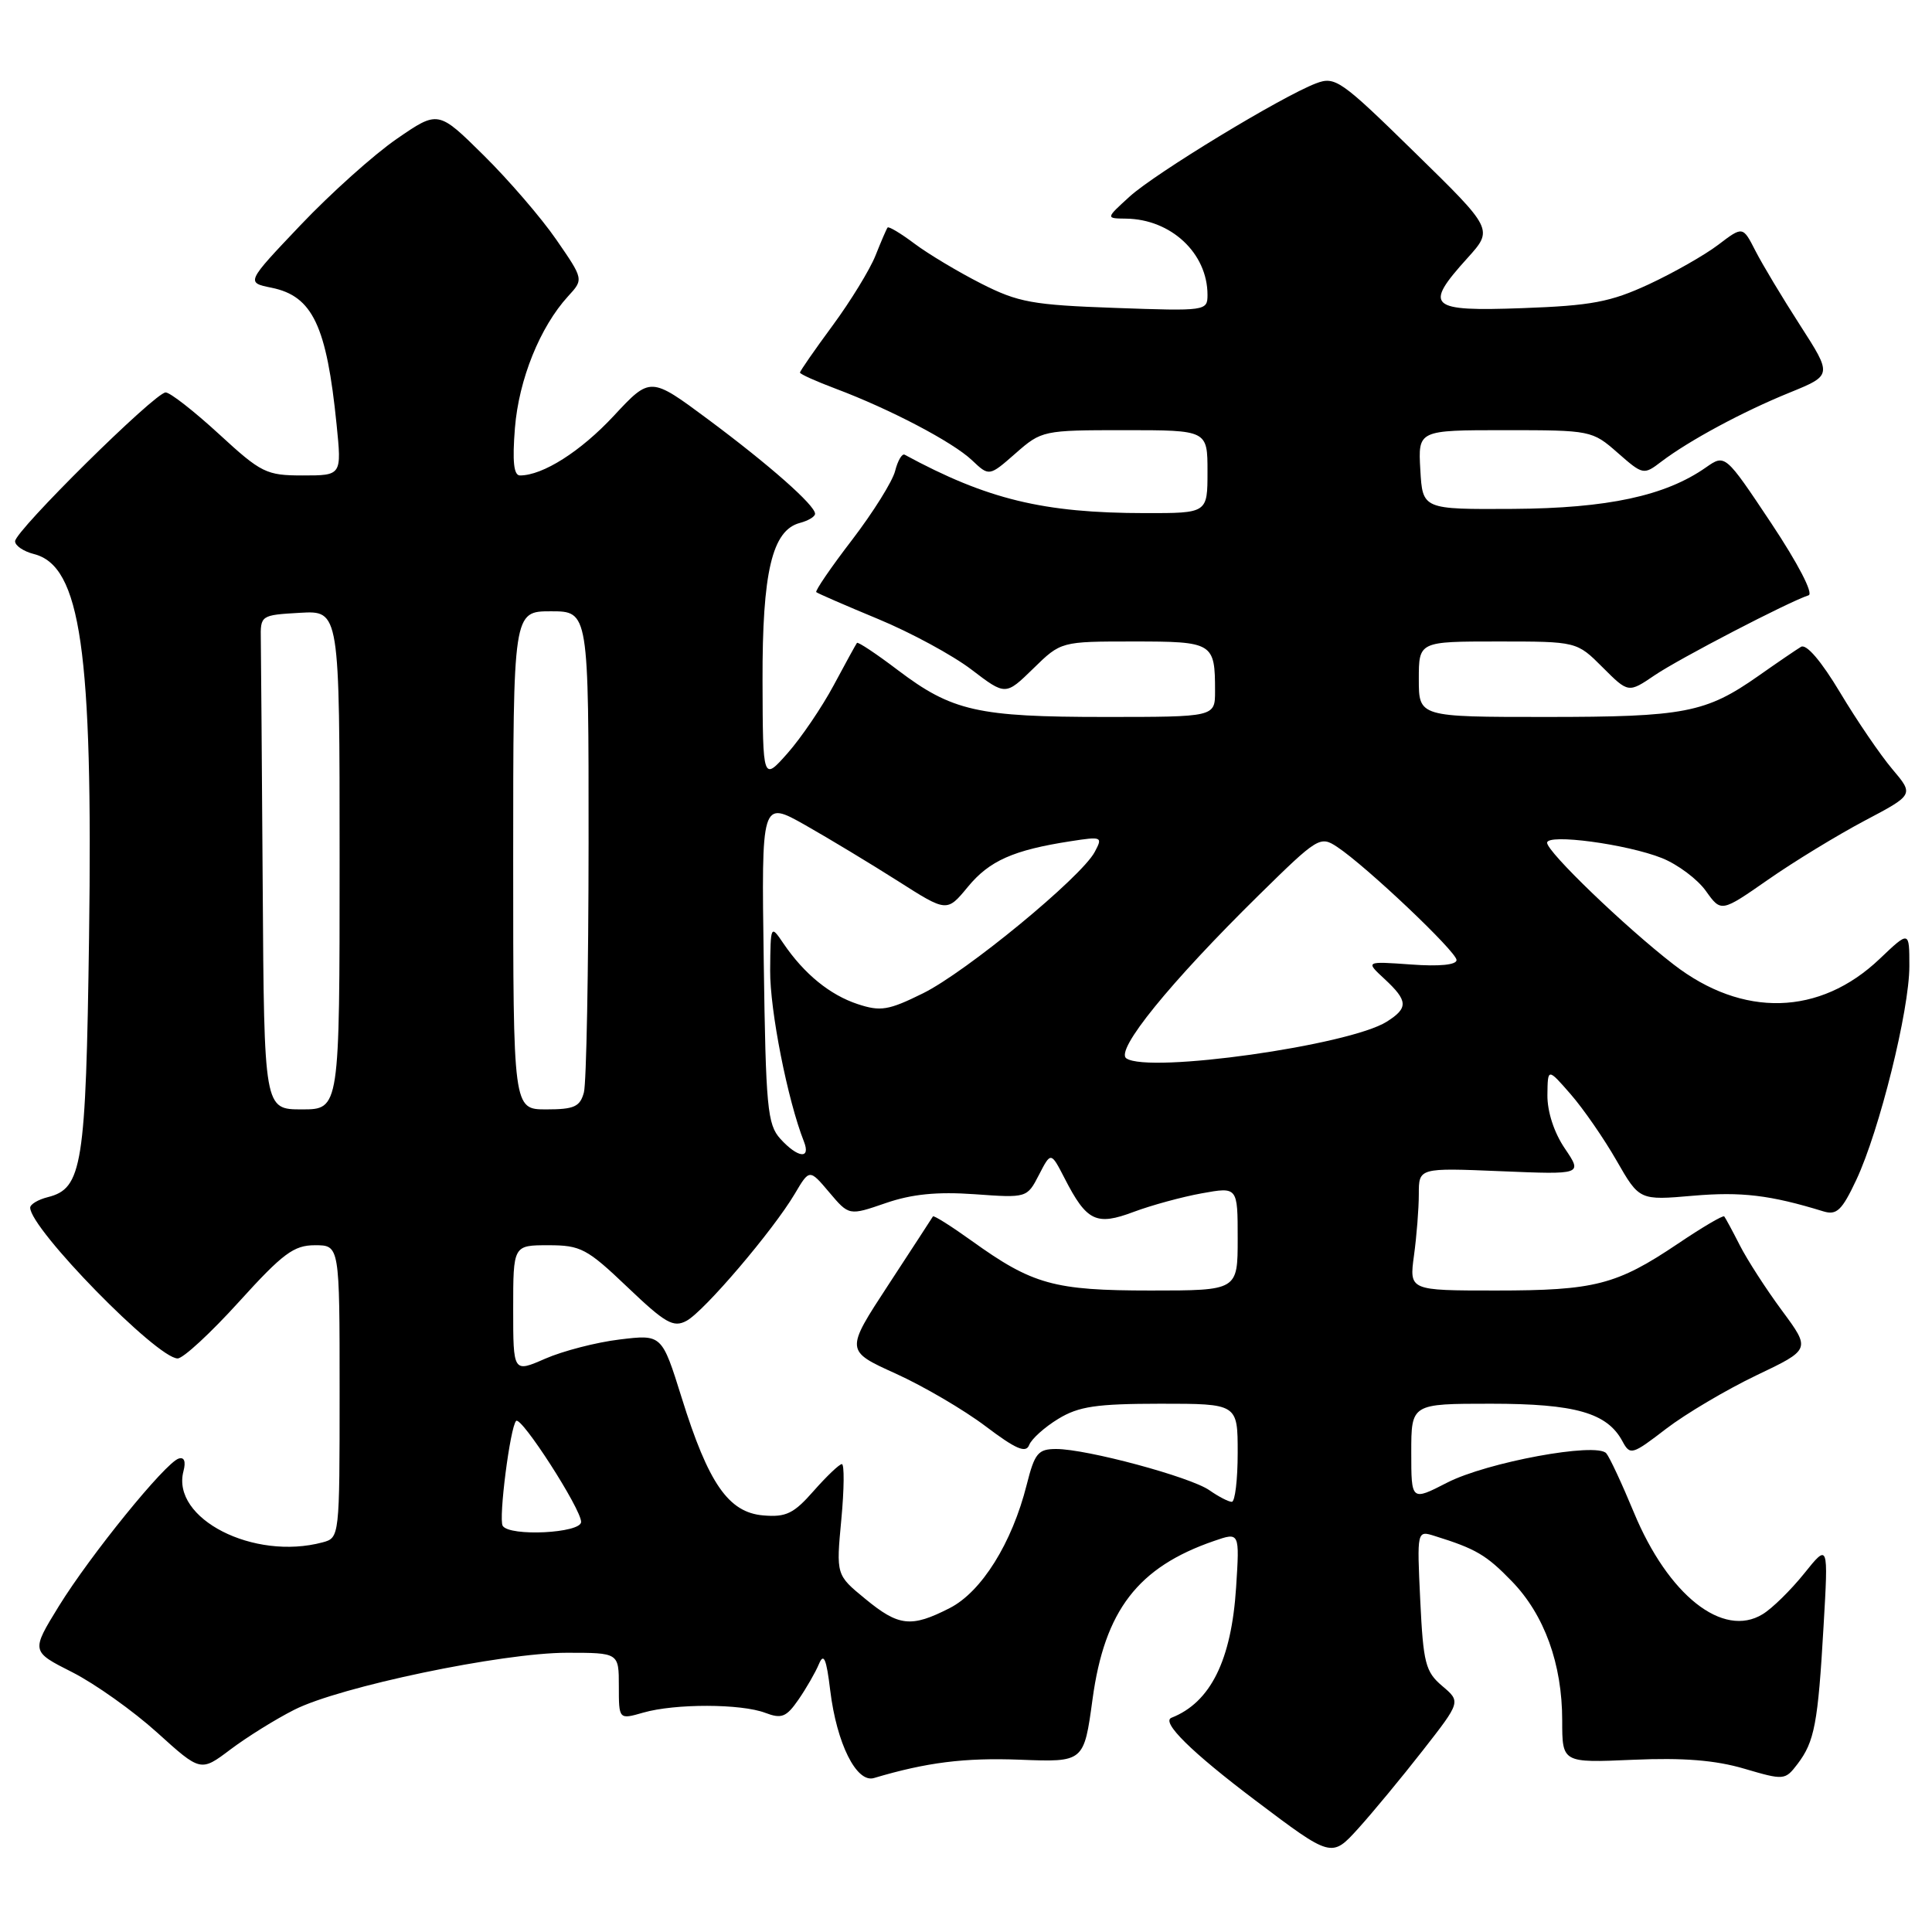<?xml version="1.0" encoding="UTF-8" standalone="no"?>
<!DOCTYPE svg PUBLIC "-//W3C//DTD SVG 1.1//EN" "http://www.w3.org/Graphics/SVG/1.1/DTD/svg11.dtd" >
<svg xmlns="http://www.w3.org/2000/svg" xmlns:xlink="http://www.w3.org/1999/xlink" version="1.1" viewBox="0 0 256 256">
 <g >
 <path fill="currentColor"
d=" M 188.53 231.94 C 193.57 225.49 193.57 225.49 191.10 223.40 C 188.88 221.52 188.59 220.38 188.19 212.05 C 187.75 202.78 187.75 202.78 190.12 203.53 C 195.55 205.22 196.94 206.03 200.32 209.52 C 204.64 213.97 207.00 220.48 207.00 227.97 C 207.00 233.59 207.00 233.59 216.37 233.18 C 223.03 232.89 227.29 233.23 231.12 234.36 C 236.40 235.91 236.53 235.90 238.18 233.74 C 240.43 230.78 240.89 228.39 241.63 215.50 C 242.27 204.50 242.27 204.50 239.06 208.50 C 237.29 210.70 234.82 213.13 233.56 213.89 C 228.30 217.12 221.04 211.38 216.49 200.39 C 214.92 196.60 213.28 193.08 212.84 192.57 C 211.55 191.07 197.03 193.75 191.75 196.46 C 187.00 198.90 187.00 198.90 187.00 192.45 C 187.00 186.00 187.00 186.00 197.55 186.00 C 208.75 186.00 212.97 187.21 214.99 190.99 C 216.00 192.86 216.26 192.79 220.77 189.32 C 223.37 187.33 228.75 184.15 232.71 182.25 C 239.93 178.81 239.93 178.81 236.12 173.66 C 234.02 170.82 231.51 166.93 230.53 165.00 C 229.55 163.07 228.62 161.36 228.47 161.18 C 228.31 161.00 225.56 162.62 222.34 164.79 C 214.21 170.26 211.32 171.00 198.21 171.00 C 186.73 171.00 186.73 171.00 187.36 166.36 C 187.71 163.81 188.00 160.15 188.00 158.23 C 188.00 154.74 188.00 154.74 198.85 155.19 C 209.69 155.64 209.69 155.64 207.35 152.18 C 205.92 150.08 205.02 147.30 205.04 145.11 C 205.08 141.50 205.08 141.50 208.13 145.00 C 209.81 146.93 212.54 150.88 214.20 153.78 C 217.23 159.06 217.23 159.06 224.36 158.44 C 230.72 157.89 234.58 158.35 241.60 160.51 C 243.37 161.05 244.06 160.40 245.97 156.34 C 249.03 149.83 253.00 133.84 253.00 128.03 C 253.00 123.31 253.00 123.31 249.06 127.06 C 241.13 134.61 230.91 134.88 221.75 127.79 C 215.30 122.80 205.00 112.88 205.00 111.67 C 205.00 110.43 215.59 111.85 220.24 113.71 C 222.32 114.55 224.93 116.50 226.04 118.06 C 228.06 120.89 228.06 120.89 234.28 116.56 C 237.70 114.17 243.45 110.67 247.05 108.76 C 253.61 105.30 253.61 105.30 250.73 101.90 C 249.15 100.03 246.04 95.47 243.82 91.76 C 241.32 87.59 239.35 85.28 238.64 85.71 C 238.01 86.09 235.47 87.82 233.00 89.56 C 226.02 94.46 223.21 95.00 204.85 95.00 C 188.00 95.00 188.00 95.00 188.00 90.00 C 188.00 85.00 188.00 85.00 198.47 85.00 C 208.93 85.00 208.93 85.00 212.35 88.42 C 215.77 91.84 215.77 91.84 219.26 89.47 C 222.47 87.29 236.99 79.74 239.65 78.88 C 240.32 78.66 238.24 74.66 234.70 69.33 C 228.59 60.16 228.59 60.16 226.04 61.94 C 220.66 65.71 213.01 67.35 200.50 67.43 C 188.50 67.50 188.50 67.50 188.20 62.25 C 187.90 57.00 187.90 57.00 199.41 57.00 C 210.78 57.00 210.98 57.04 214.34 59.99 C 217.69 62.93 217.79 62.96 220.12 61.18 C 223.82 58.37 230.95 54.53 237.14 52.02 C 242.78 49.72 242.78 49.72 238.53 43.11 C 236.19 39.48 233.52 35.03 232.60 33.23 C 230.93 29.96 230.93 29.96 227.67 32.44 C 225.88 33.80 221.73 36.16 218.46 37.68 C 213.40 40.02 210.87 40.50 201.75 40.83 C 189.31 41.28 188.61 40.65 194.44 34.20 C 197.88 30.39 197.88 30.39 187.47 20.21 C 177.65 10.59 176.92 10.08 174.37 11.05 C 169.85 12.77 153.08 22.95 149.69 26.04 C 146.50 28.94 146.50 28.94 149.20 28.97 C 155.17 29.04 160.00 33.56 160.00 39.07 C 160.00 41.20 159.79 41.23 147.75 40.80 C 136.80 40.41 134.92 40.07 130.00 37.57 C 126.97 36.03 123.01 33.66 121.18 32.29 C 119.36 30.92 117.75 29.96 117.61 30.15 C 117.46 30.34 116.74 32.02 116.00 33.88 C 115.26 35.73 112.71 39.90 110.33 43.13 C 107.95 46.36 106.00 49.17 106.00 49.37 C 106.00 49.57 108.14 50.53 110.75 51.51 C 117.93 54.21 126.23 58.56 128.79 60.98 C 131.07 63.14 131.07 63.14 134.57 60.07 C 138.02 57.04 138.22 57.00 149.03 57.00 C 160.00 57.00 160.00 57.00 160.00 62.50 C 160.00 68.00 160.00 68.00 151.75 67.99 C 138.25 67.98 130.81 66.18 119.87 60.25 C 119.52 60.07 118.96 61.03 118.61 62.40 C 118.27 63.77 115.70 67.88 112.91 71.53 C 110.11 75.17 107.98 78.30 108.16 78.46 C 108.35 78.63 112.03 80.23 116.35 82.02 C 120.67 83.81 126.23 86.82 128.72 88.72 C 133.24 92.17 133.24 92.17 136.91 88.59 C 140.58 85.00 140.58 85.00 150.19 85.00 C 160.76 85.00 161.00 85.15 161.00 91.58 C 161.00 95.00 161.00 95.00 146.37 95.00 C 129.56 95.00 126.15 94.23 118.99 88.81 C 116.13 86.64 113.68 85.01 113.55 85.19 C 113.42 85.36 112.03 87.88 110.47 90.80 C 108.91 93.71 106.16 97.76 104.36 99.80 C 101.08 103.50 101.08 103.50 101.04 90.22 C 101.00 75.80 102.31 70.26 105.99 69.29 C 107.09 69.00 108.00 68.46 108.00 68.08 C 108.00 66.95 101.97 61.63 93.84 55.58 C 86.18 49.89 86.18 49.89 81.34 55.09 C 76.94 59.82 71.93 63.00 68.90 63.00 C 68.07 63.00 67.88 61.13 68.23 56.72 C 68.75 50.27 71.55 43.33 75.28 39.25 C 77.34 37.01 77.34 37.01 73.71 31.75 C 71.72 28.86 67.38 23.83 64.07 20.56 C 58.06 14.62 58.06 14.62 52.56 18.41 C 49.54 20.49 43.81 25.63 39.83 29.82 C 32.59 37.44 32.59 37.44 36.00 38.13 C 41.42 39.24 43.28 43.16 44.60 56.25 C 45.28 63.00 45.28 63.00 40.13 63.00 C 35.28 63.00 34.63 62.68 29.00 57.50 C 25.71 54.48 22.54 52.00 21.95 52.00 C 20.55 52.00 2.00 70.34 2.00 71.72 C 2.00 72.31 3.12 73.06 4.48 73.41 C 10.70 74.97 12.32 86.20 11.80 124.21 C 11.38 154.51 10.91 157.48 6.33 158.63 C 5.05 158.95 4.00 159.58 4.00 160.02 C 4.00 162.82 20.80 180.00 23.54 180.00 C 24.27 180.00 27.93 176.62 31.66 172.50 C 37.48 166.08 38.93 165.00 41.73 165.00 C 45.00 165.00 45.00 165.00 45.00 184.38 C 45.00 203.64 44.99 203.77 42.75 204.37 C 33.61 206.82 22.66 201.22 24.31 194.94 C 24.65 193.64 24.41 193.03 23.67 193.27 C 21.88 193.85 11.96 206.08 7.80 212.82 C 4.11 218.82 4.11 218.82 9.58 221.58 C 12.59 223.11 17.64 226.70 20.82 229.57 C 26.59 234.79 26.59 234.79 30.54 231.81 C 32.72 230.17 36.52 227.80 39.00 226.55 C 45.01 223.50 66.53 219.00 75.11 219.00 C 82.00 219.00 82.00 219.00 82.00 223.43 C 82.00 227.86 82.00 227.86 85.24 226.93 C 89.46 225.72 98.18 225.74 101.40 226.96 C 103.56 227.78 104.19 227.54 105.80 225.21 C 106.83 223.72 108.05 221.60 108.51 220.50 C 109.15 218.96 109.50 219.76 110.01 224.00 C 110.87 231.04 113.49 236.28 115.80 235.60 C 122.78 233.52 127.81 232.89 135.15 233.17 C 143.63 233.50 143.63 233.50 144.77 225.13 C 146.37 213.39 150.78 207.65 160.88 204.18 C 164.26 203.01 164.26 203.01 163.79 210.34 C 163.17 220.00 160.40 225.58 155.23 227.61 C 153.81 228.16 157.86 232.16 166.30 238.53 C 176.44 246.18 176.44 246.18 179.97 242.29 C 181.91 240.14 185.76 235.49 188.53 231.94 Z  M 114.63 211.84 C 110.79 208.69 110.79 208.69 111.48 201.34 C 111.86 197.30 111.89 194.00 111.55 194.00 C 111.22 194.00 109.54 195.60 107.82 197.55 C 105.18 200.56 104.16 201.06 101.13 200.80 C 96.53 200.41 93.87 196.58 90.33 185.22 C 87.70 176.81 87.70 176.81 82.10 177.49 C 79.02 177.86 74.59 179.01 72.25 180.03 C 68.00 181.89 68.00 181.89 68.00 173.44 C 68.00 165.00 68.00 165.00 72.66 165.00 C 76.95 165.00 77.78 165.44 83.14 170.55 C 88.15 175.33 89.23 175.95 90.96 175.02 C 93.29 173.78 102.43 163.05 105.31 158.19 C 107.26 154.89 107.26 154.89 109.88 157.99 C 112.50 161.09 112.50 161.09 117.35 159.42 C 120.82 158.22 124.17 157.89 129.14 158.24 C 136.07 158.74 136.09 158.73 137.67 155.67 C 139.25 152.61 139.25 152.61 141.06 156.12 C 143.99 161.84 145.25 162.45 150.22 160.58 C 152.57 159.70 156.64 158.59 159.25 158.12 C 164.00 157.26 164.00 157.26 164.00 164.13 C 164.00 171.00 164.00 171.00 152.47 171.00 C 139.65 171.00 136.82 170.21 128.76 164.42 C 126.03 162.46 123.72 161.01 123.62 161.18 C 123.52 161.36 120.86 165.43 117.72 170.24 C 112.00 178.98 112.00 178.98 118.69 182.01 C 122.37 183.68 127.73 186.82 130.60 188.99 C 134.62 192.03 135.94 192.59 136.37 191.47 C 136.68 190.67 138.41 189.11 140.22 188.01 C 142.94 186.35 145.26 186.01 153.75 186.00 C 164.00 186.00 164.00 186.00 164.00 192.50 C 164.00 196.07 163.65 199.00 163.22 199.00 C 162.79 199.00 161.46 198.31 160.26 197.47 C 157.74 195.70 143.99 192.00 139.96 192.00 C 137.55 192.00 137.10 192.54 136.04 196.75 C 134.10 204.46 130.06 210.93 125.84 213.08 C 120.72 215.70 119.08 215.51 114.63 211.84 Z  M 66.61 202.18 C 66.04 201.25 67.60 189.07 68.39 188.28 C 69.06 187.60 77.00 199.93 77.00 201.66 C 77.00 203.16 67.51 203.63 66.61 202.18 Z  M 103.40 150.90 C 101.68 148.99 101.47 146.79 101.20 127.42 C 100.89 106.05 100.89 106.05 106.70 109.33 C 109.89 111.14 115.42 114.48 118.99 116.75 C 125.47 120.88 125.47 120.88 128.25 117.51 C 131.10 114.05 134.28 112.64 141.84 111.47 C 146.03 110.82 146.14 110.87 145.05 112.90 C 143.25 116.26 128.00 128.81 122.30 131.62 C 117.73 133.88 116.68 134.05 113.65 133.05 C 109.96 131.83 106.55 129.05 103.80 125.00 C 102.12 122.52 102.10 122.54 102.05 128.59 C 102.01 133.86 104.36 145.78 106.52 151.25 C 107.47 153.65 105.72 153.45 103.40 150.90 Z  M 34.81 117.50 C 34.70 101.28 34.59 86.54 34.56 84.75 C 34.50 81.53 34.54 81.50 39.75 81.20 C 45.00 80.90 45.00 80.90 45.00 113.95 C 45.00 147.00 45.00 147.00 40.00 147.00 C 35.00 147.00 35.00 147.00 34.81 117.50 Z  M 68.00 114.00 C 68.00 81.00 68.00 81.00 73.00 81.00 C 78.00 81.00 78.00 81.00 77.99 111.75 C 77.98 128.66 77.70 143.51 77.37 144.75 C 76.86 146.65 76.08 147.00 72.38 147.00 C 68.00 147.00 68.00 147.00 68.00 114.00 Z  M 149.25 140.24 C 147.72 139.19 155.00 130.22 166.82 118.59 C 174.62 110.92 174.93 110.73 177.18 112.22 C 181.06 114.79 193.00 126.11 193.00 127.21 C 193.00 127.85 190.73 128.08 186.96 127.80 C 180.92 127.37 180.92 127.37 183.46 129.72 C 186.58 132.62 186.63 133.56 183.75 135.38 C 178.78 138.52 152.20 142.27 149.25 140.24 Z "/>
</g>
</svg>